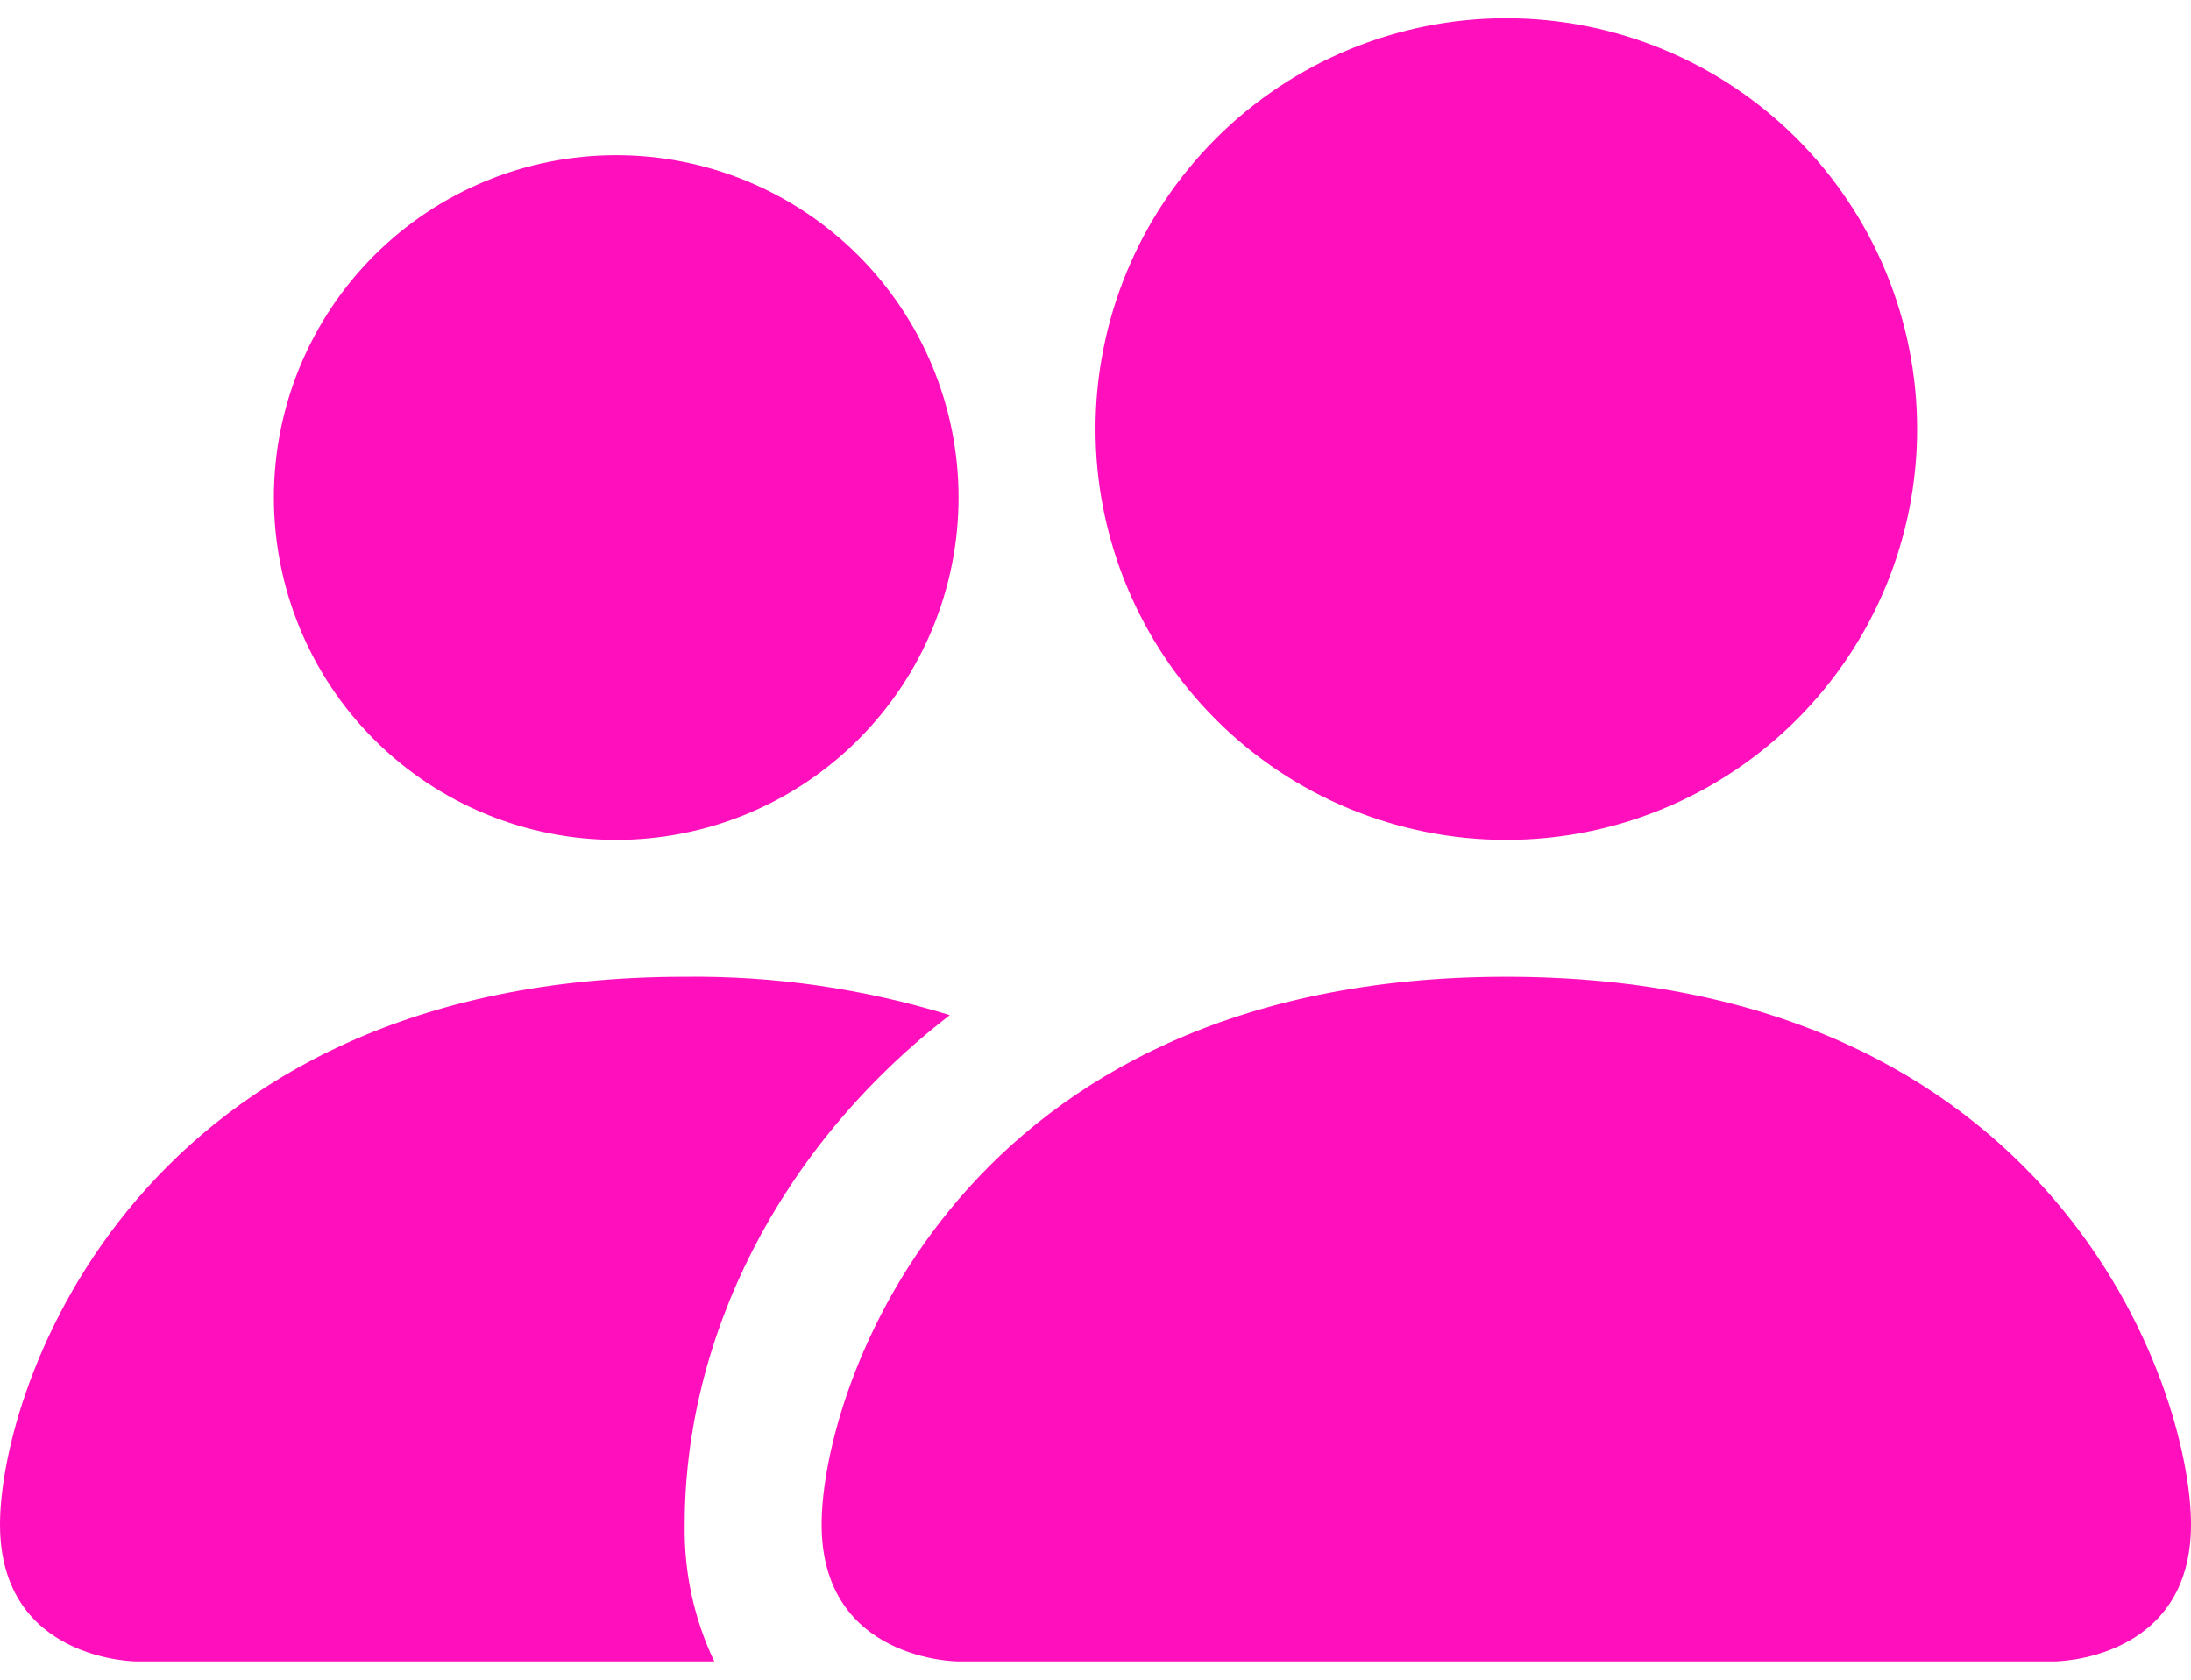 <svg width="60" height="46" viewBox="0 0 60 46" fill="none" xmlns="http://www.w3.org/2000/svg">
<path fill-rule="evenodd" clip-rule="evenodd" d="M26.25 45.5C26.25 45.5 22.5 45.5 22.5 41.75C22.5 38 26.25 26.75 41.25 26.75C56.25 26.75 60 38 60 41.75C60 45.5 56.25 45.5 56.25 45.5H26.25ZM41.25 23C44.234 23 47.095 21.815 49.205 19.705C51.315 17.595 52.5 14.734 52.5 11.75C52.5 8.766 51.315 5.905 49.205 3.795C47.095 1.685 44.234 0.5 41.25 0.5C38.266 0.5 35.405 1.685 33.295 3.795C31.185 5.905 30 8.766 30 11.75C30 14.734 31.185 17.595 33.295 19.705C35.405 21.815 38.266 23 41.25 23ZM19.56 45.5C19.004 44.329 18.727 43.046 18.75 41.75C18.75 36.669 21.3 31.438 26.01 27.8C23.659 27.076 21.21 26.721 18.75 26.75C3.75 26.75 0 38 0 41.75C0 45.5 3.75 45.5 3.75 45.5H19.56ZM16.875 23C19.361 23 21.746 22.012 23.504 20.254C25.262 18.496 26.25 16.111 26.25 13.625C26.25 11.139 25.262 8.754 23.504 6.996C21.746 5.238 19.361 4.25 16.875 4.25C14.389 4.25 12.004 5.238 10.246 6.996C8.488 8.754 7.5 11.139 7.5 13.625C7.5 16.111 8.488 18.496 10.246 20.254C12.004 22.012 14.389 23 16.875 23Z" fill="#FF10BC"/>
</svg>
